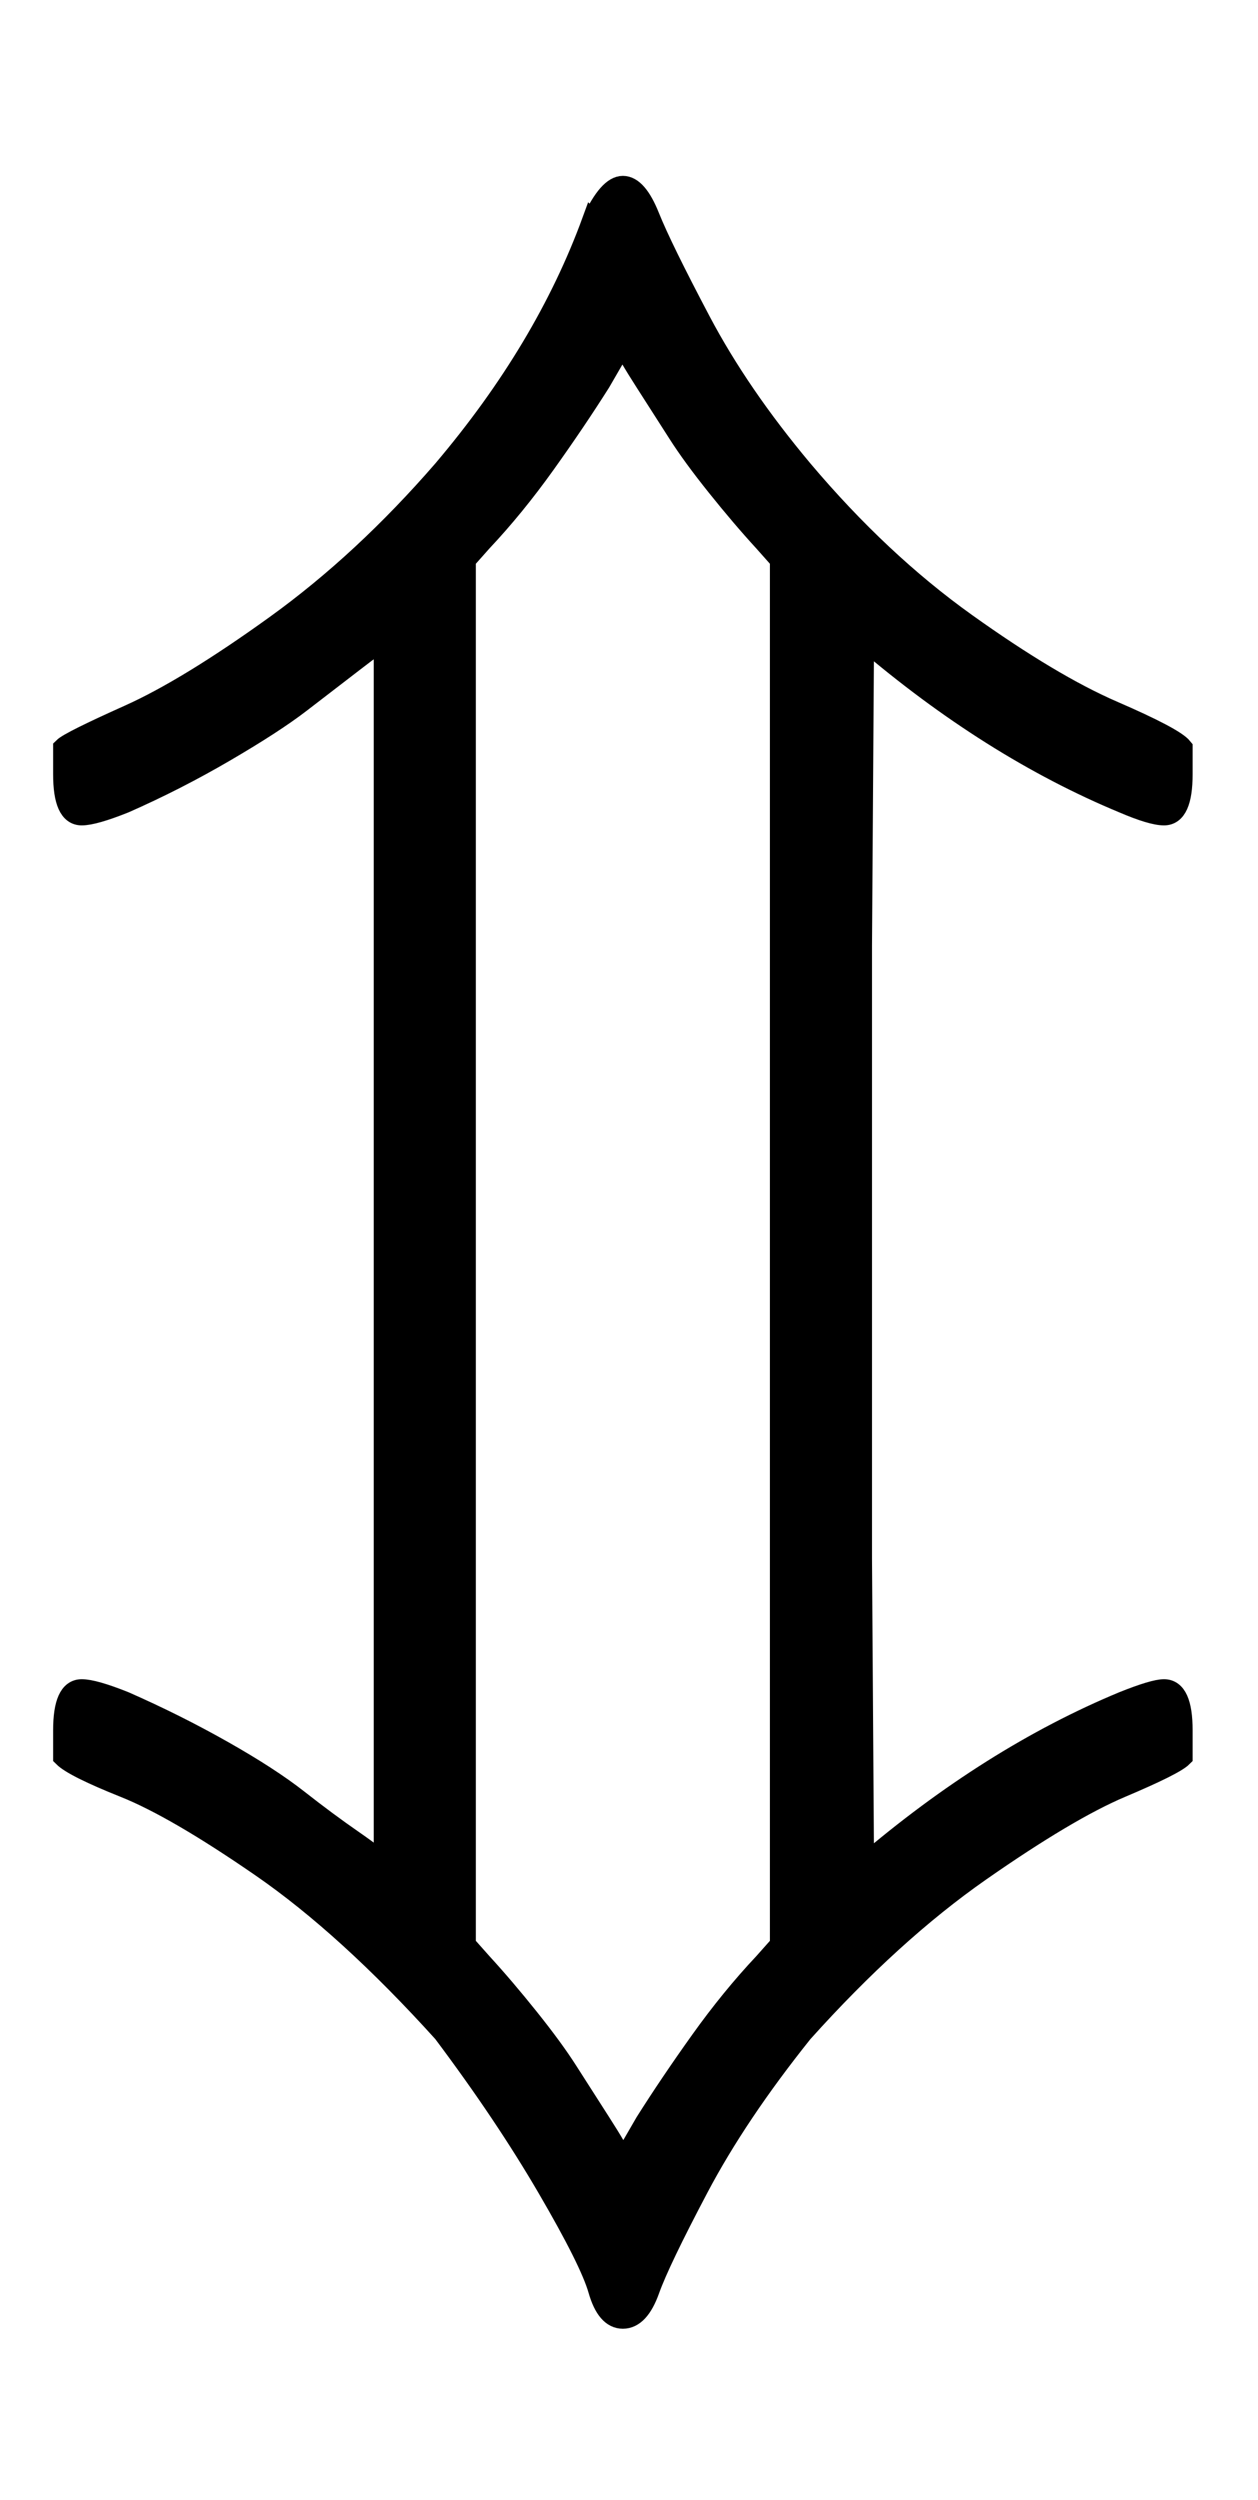 <?xml version="1.0" standalone="no"?>
<svg xmlns:xlink="http://www.w3.org/1999/xlink" style="vertical-align:-.838ex" width="1.431ex" height="2.843ex" viewBox="0 -863.1 616 1223.9" xmlns="http://www.w3.org/2000/svg">
    <title id="MathJax-SVG-1-Title">
        Equation
    </title>
    <desc id="MathJax-SVG-1-Desc">
        up down double arrow
    </desc>
    <defs>
        <path stroke-width="10" id="E1-MJMAIN-21D5" d="M290 755q8 17 15 17t13-15 25-51 50-73q38-45 80-75t72-43 34-18v-13q0-20-9-20-6 0-20 6-65 27-127 80l-1-150V100l1-150q62 53 127 80 15 6 20 6 9 0 9-20V3q-4-4-30-15t-69-41-87-79q-32-40-51-76t-24-50-13-14-12 14-25 50-51 76q-47 52-89 81T61-12 31 3v13q0 20 9 20 6 0 21-6 25-11 48-24t37-24 27-20 15-12v600q-2-1-15-11t-26-20-37-24-49-25q-15-6-21-6-9 0-9 20v13q3 3 32 16t72 44 82 76q50 59 73 122zm84-157q-11 12-23 27t-19 26-16 25-11 19l-11-19q-12-19-27-40t-31-38l-8-9V-89l8-9q11-12 23-27t19-26 16-25 11-19l11 19q12 19 27 40t31 38l8 9v678l-8 9z"/>
    </defs>
    <g stroke="currentColor" fill="currentColor" stroke-width="0" transform="matrix(1 0 0 -1 0 0)">
        <use xlink:href="#E1-MJMAIN-21D5"/>
    </g>
</svg>
